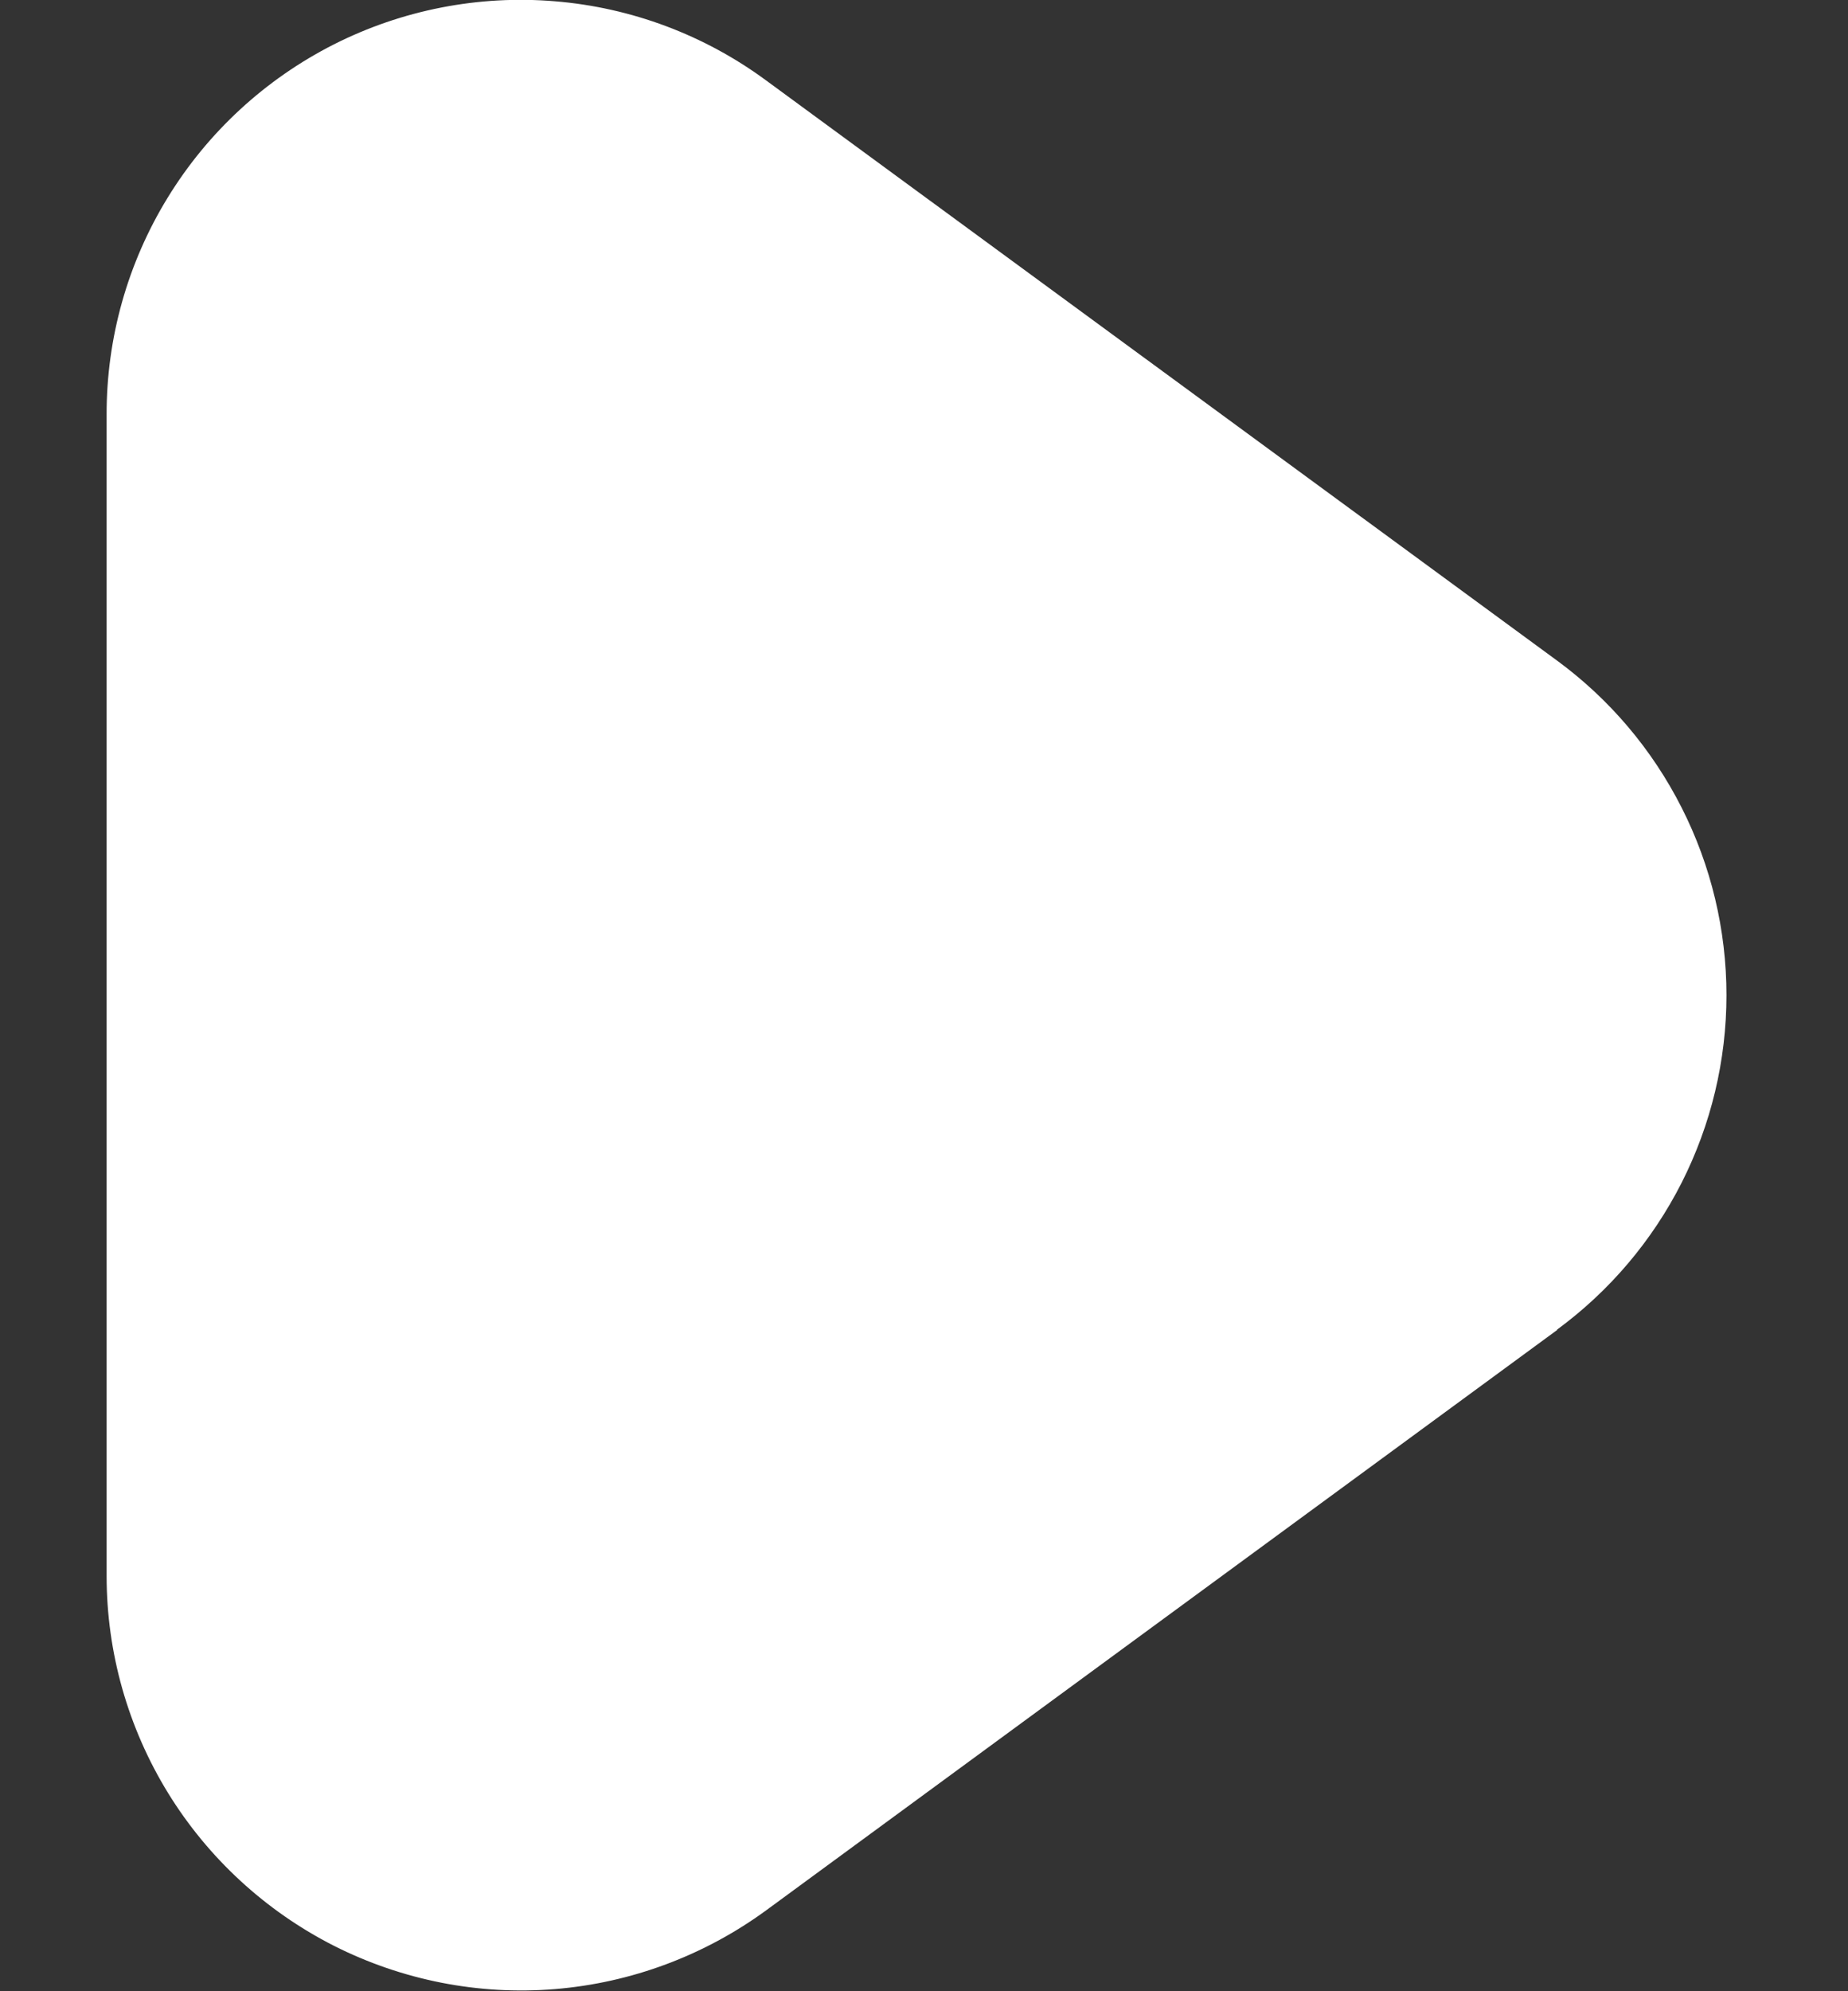 <svg width="13" height="14" viewBox="0 0 13 14" fill="none" xmlns="http://www.w3.org/2000/svg">
<rect x="0" y="0" width="13" height="14" fill="#333333" stroke="none"/>
<path d="M10.954 9.351L5.39 13.431C4.955 13.749 4.441 13.941 3.904 13.985C3.367 14.029 2.829 13.923 2.348 13.68C1.868 13.436 1.464 13.064 1.182 12.606C0.9 12.147 0.75 11.619 0.75 11.08V2.916C0.749 2.377 0.898 1.848 1.18 1.389C1.462 0.929 1.866 0.557 2.347 0.313C2.827 0.07 3.367 -0.036 3.904 0.009C4.441 0.053 4.956 0.246 5.39 0.566L10.954 4.645C11.323 4.916 11.623 5.27 11.83 5.679C12.037 6.087 12.145 6.539 12.145 6.997C12.145 7.455 12.037 7.906 11.83 8.315C11.623 8.723 11.323 9.077 10.954 9.348V9.351Z" fill="white"/>
</svg>
